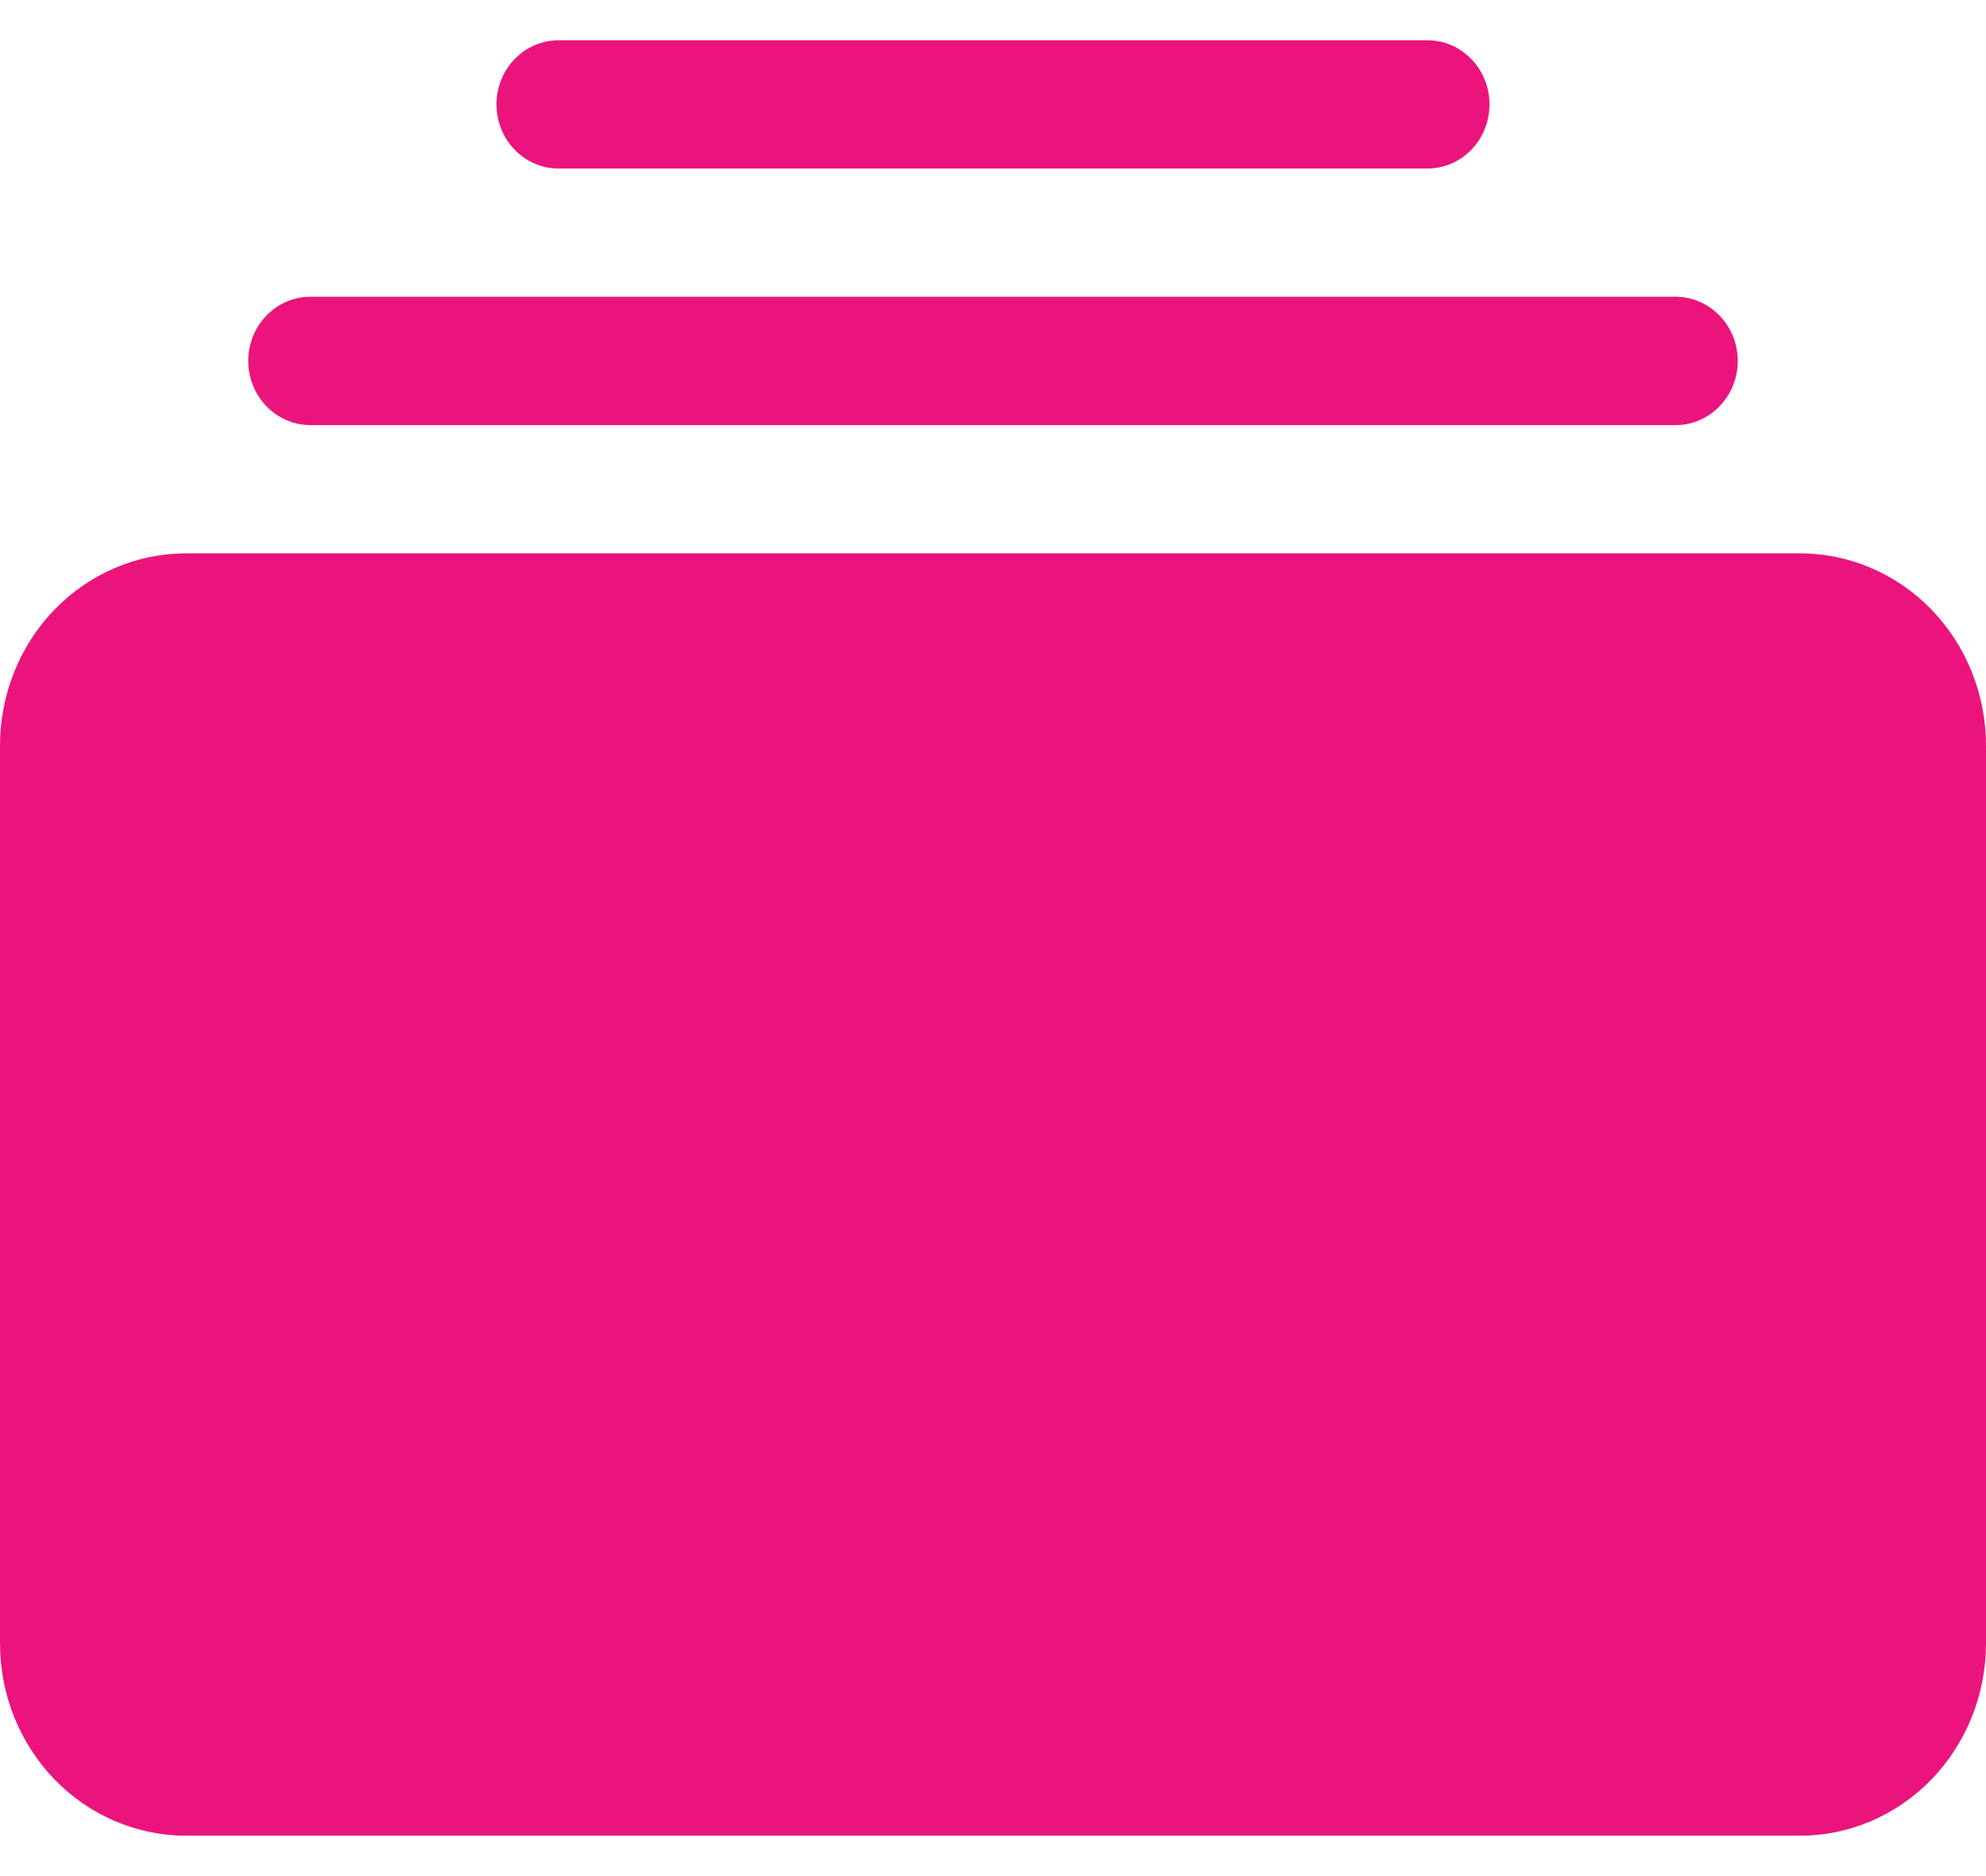 <svg width="18" height="17" viewBox="0 0 18 17" fill="none" xmlns="http://www.w3.org/2000/svg">
<path d="M0 14.891C0 15.354 0.178 15.797 0.494 16.124C0.811 16.451 1.24 16.634 1.688 16.634H16.312C16.76 16.634 17.189 16.451 17.506 16.124C17.822 15.797 18 15.354 18 14.891V6.757C18 6.294 17.822 5.851 17.506 5.524C17.189 5.197 16.76 5.014 16.312 5.014H1.688C1.24 5.014 0.811 5.197 0.494 5.524C0.178 5.851 0 6.294 0 6.757L0 14.891ZM2.25 3.27C2.25 3.425 2.309 3.572 2.415 3.681C2.52 3.79 2.663 3.852 2.812 3.852H15.188C15.337 3.852 15.48 3.79 15.585 3.681C15.691 3.572 15.75 3.425 15.75 3.27C15.75 3.116 15.691 2.969 15.585 2.86C15.48 2.751 15.337 2.689 15.188 2.689H2.812C2.663 2.689 2.52 2.751 2.415 2.86C2.309 2.969 2.25 3.116 2.25 3.27ZM4.5 0.946C4.5 1.1 4.559 1.248 4.665 1.357C4.77 1.466 4.913 1.527 5.062 1.527H12.938C13.087 1.527 13.23 1.466 13.335 1.357C13.441 1.248 13.5 1.1 13.5 0.946C13.5 0.792 13.441 0.644 13.335 0.535C13.23 0.426 13.087 0.365 12.938 0.365H5.062C4.913 0.365 4.77 0.426 4.665 0.535C4.559 0.644 4.5 0.792 4.5 0.946Z" fill="#EB147C"/>
</svg>
